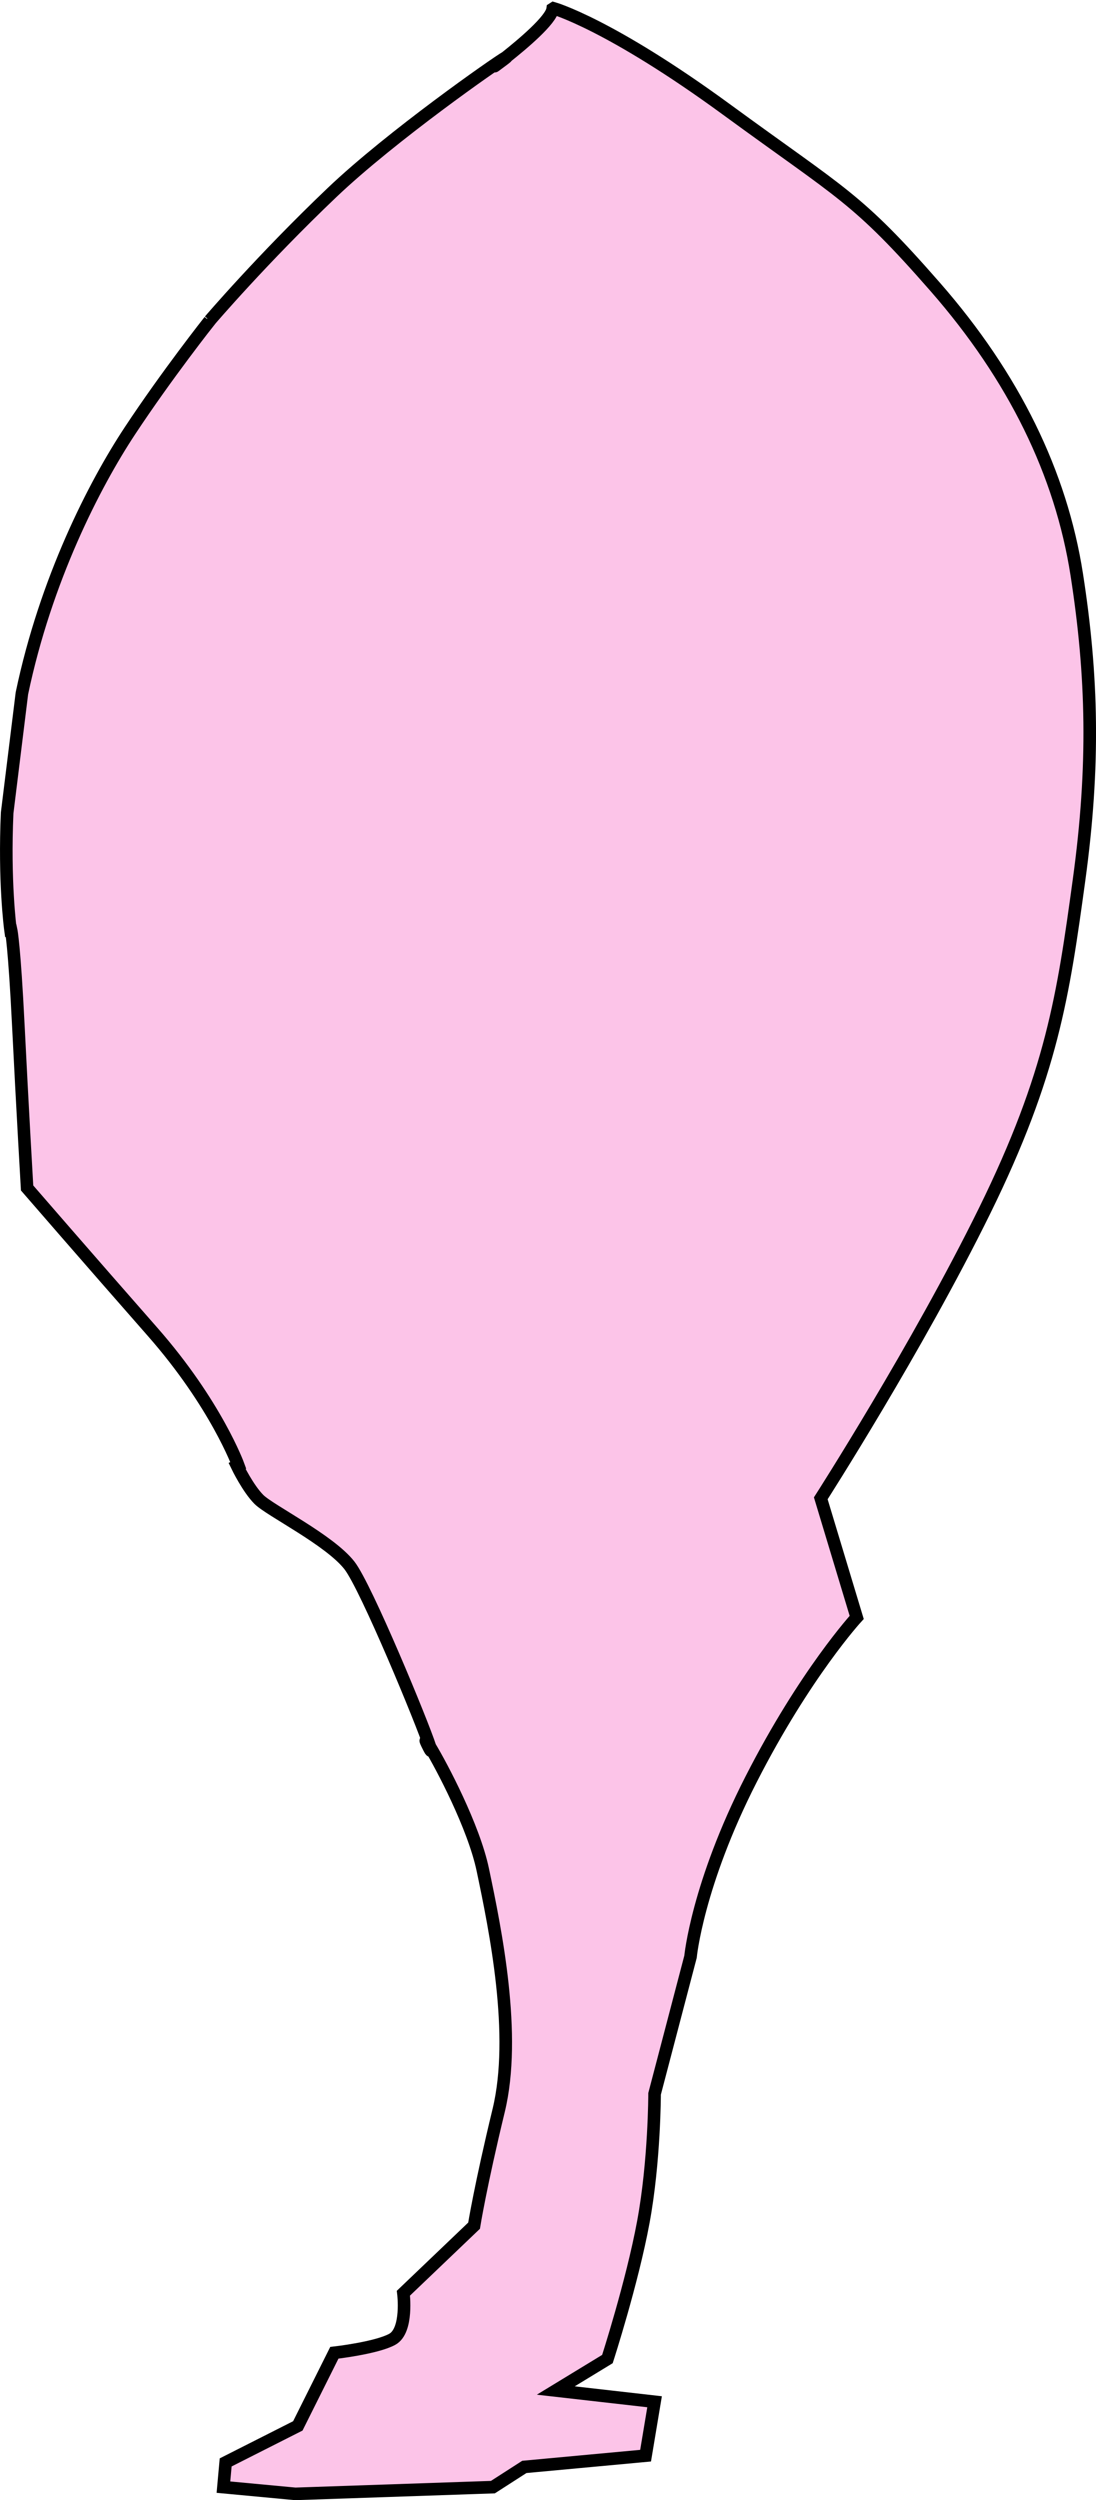 <?xml version="1.0" encoding="UTF-8" standalone="no"?>
<!-- Created with Inkscape (http://www.inkscape.org/) -->

<svg
   xmlns:dc="http://purl.org/dc/elements/1.1/"
   xmlns:cc="http://creativecommons.org/ns#"
   xmlns:rdf="http://www.w3.org/1999/02/22-rdf-syntax-ns#"
   xmlns:svg="http://www.w3.org/2000/svg"
   xmlns="http://www.w3.org/2000/svg"
   xmlns:sodipodi="http://sodipodi.sourceforge.net/DTD/sodipodi-0.dtd"
   xmlns:inkscape="http://www.inkscape.org/namespaces/inkscape"
   width="24.597mm"
   height="56.066mm"
   viewBox="0 0 87.156 198.66"
   id="svg7111"
   version="1.1"
   inkscape:version="0.91 r13725"
   sodipodi:docname="pig-ham.svg">
  <defs
     id="defs7113" />
  <sodipodi:namedview
     id="base"
     pagecolor="#ffffff"
     bordercolor="#666666"
     borderopacity="1.0"
     inkscape:pageopacity="0.0"
     inkscape:pageshadow="2"
     inkscape:zoom="0.35"
     inkscape:cx="-464.99332"
     inkscape:cy="99.330151"
     inkscape:document-units="px"
     inkscape:current-layer="layer1"
     showgrid="false"
     fit-margin-top="0"
     fit-margin-left="0"
     fit-margin-right="0"
     fit-margin-bottom="0"
     inkscape:window-width="1366"
     inkscape:window-height="704"
     inkscape:window-x="0"
     inkscape:window-y="27"
     inkscape:window-maximized="1" />
  <g
     inkscape:label="Layer 1"
     inkscape:groupmode="layer"
     id="layer1"
     transform="translate(-331.422,-433.032)">
    <path
       inkscape:connector-curvature="0"
       style="opacity:1;fill:#fca8de;fill-opacity:0.668;fill-rule:evenodd;stroke:#000000;stroke-width:1px;stroke-linecap:butt;stroke-linejoin:miter;stroke-opacity:1"
       d="m 375.441,433.692 -0.068,0.043 c -0.107,0.884 -2.423,2.822 -3.729,3.857 0.121,-0.067 0.08,-0.019 -0.33,0.285 -1.009,0.749 -0.495,0.37 0.33,-0.285 -0.696,0.384 -9.097,6.245 -13.812,10.732 -5.536,5.268 -9.732,10.178 -9.732,10.178 -0.145,0.023 -0.145,0.023 -0.145,0.023 l 0.127,0.004 c 0,0 -3.393,4.286 -6.34,8.75 -2.813,4.261 -6.679,11.78 -8.578,20.842 l -1.172,9.494 c -0.244,5.398 0.237,9.113 0.271,9.357 l 0.051,-0.002 c 0,10e-6 0.253,1.2 0.568,7.576 0.316,6.377 0.695,12.879 0.695,12.879 0,0 4.924,5.683 9.975,11.428 5.051,5.745 6.818,10.607 6.818,10.607 0,0 -0.098,0.043 -0.102,0.045 0.037,0.077 0.879,1.805 1.744,2.67 0.884,0.884 5.619,3.22 7.197,5.24 1.329,1.701 5.833,12.602 6.408,14.416 0.914,1.515 3.475,6.335 4.197,9.764 1.01,4.798 2.716,13.131 1.264,19.129 -1.452,5.998 -1.957,9.156 -1.957,9.156 l -5.619,5.365 c 0,0 0.378,2.968 -0.885,3.662 -1.263,0.694 -4.607,1.072 -4.607,1.072 l -2.904,5.809 -5.738,2.902 -0.178,1.965 5.715,0.535 15.713,-0.535 2.5,-1.607 9.643,-0.893 0.715,-4.285 -7.857,-0.893 4.107,-2.5 c 0,0 1.965,-6.071 2.857,-10.893 0.893,-4.821 0.893,-10.18 0.893,-10.18 l 2.858,-10.893 c 0,0 0.537,-5.715 4.822,-14.107 4.286,-8.393 8.393,-12.857 8.393,-12.857 l -2.857,-9.463 c 0,0 7.678,-11.965 13.035,-22.857 5.357,-10.893 6.25,-17.143 7.5,-26.25 1.25,-9.107 1.072,-16.251 -0.178,-24.287 -1.25,-8.036 -5,-15.713 -11.25,-22.855 -6.25,-7.143 -7.322,-7.322 -16.607,-14.107 -9.286,-6.786 -13.75,-8.037 -13.75,-8.037 z m -9.822,138.141 c -0.365,-0.605 -0.492,-0.734 -0.096,0.041 0.219,0.429 0.203,0.299 0.096,-0.041 z"
       id="path4414"
       sodipodi:nodetypes="cccccscccsccccscsccsscssccscccccccccccsccsccssssscccc" />
  </g>
</svg>
